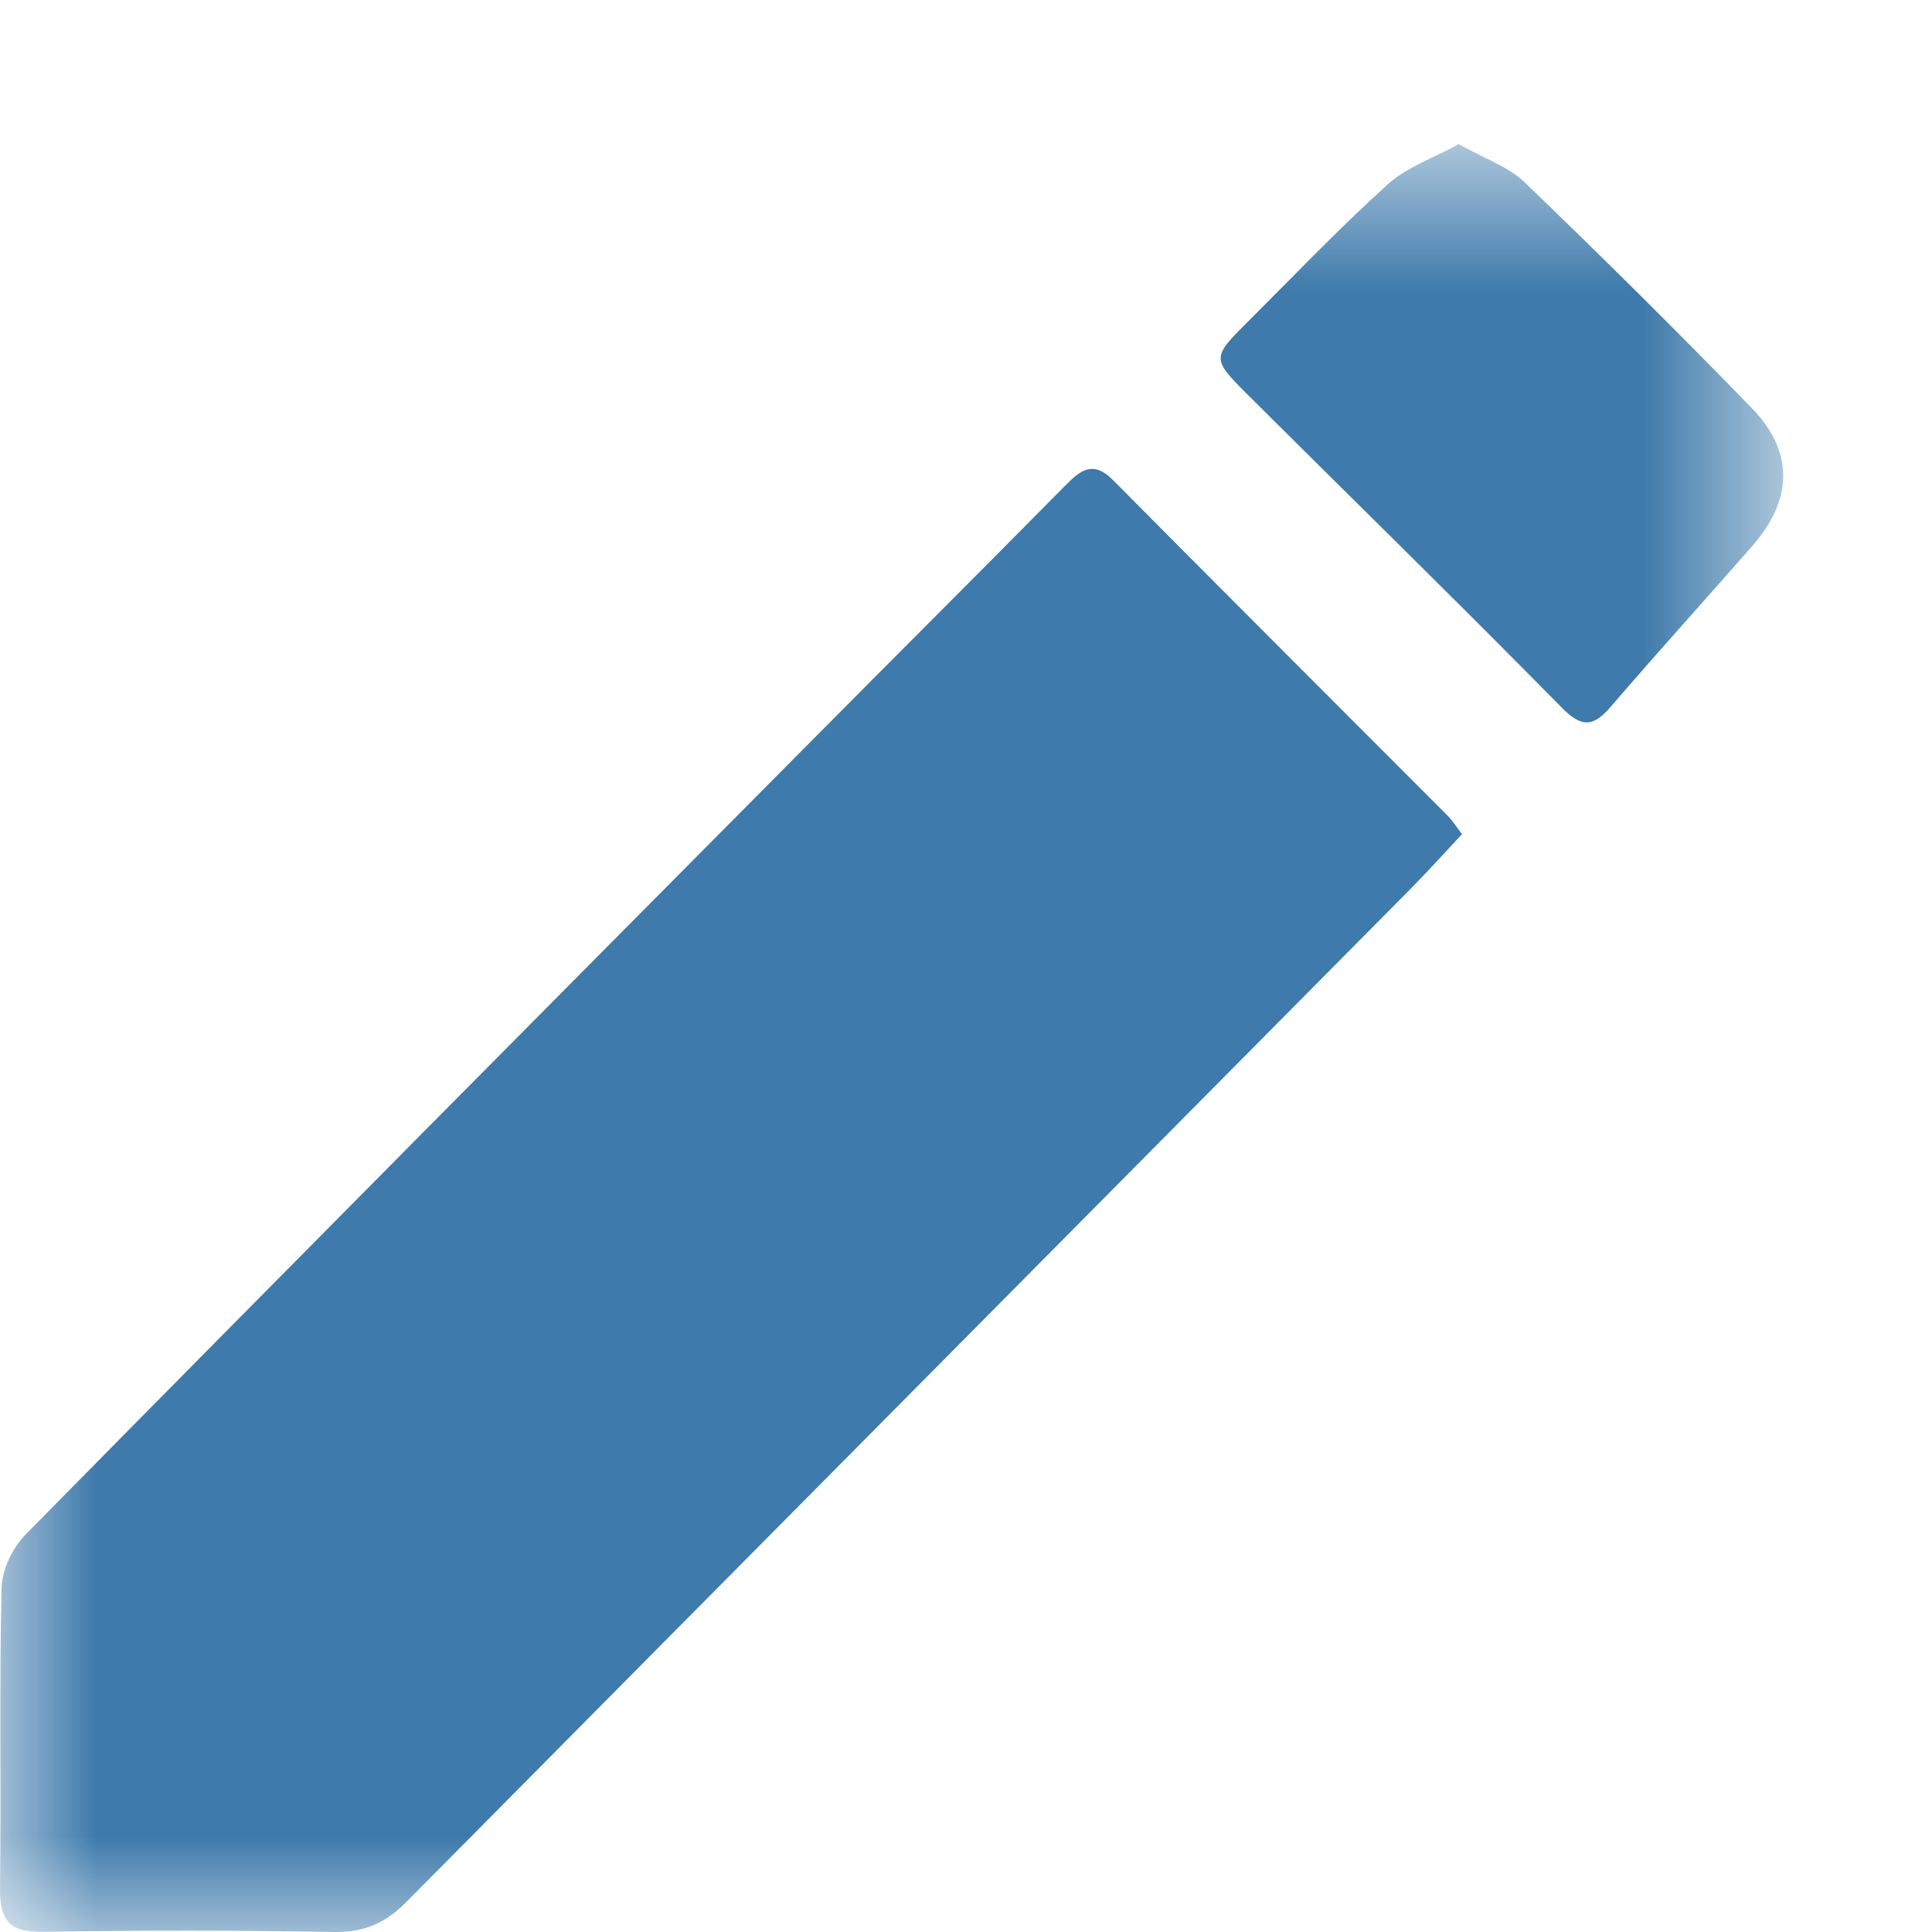 <?xml version="1.0" encoding="UTF-8"?>
<svg width="10px" height="10px" viewBox="0 0 10 10" version="1.1" xmlns="http://www.w3.org/2000/svg" xmlns:xlink="http://www.w3.org/1999/xlink">
    <!-- Generator: Sketch 50.2 (55047) - http://www.bohemiancoding.com/sketch -->
    <title>pen</title>
    <desc>Created with Sketch.</desc>
    <defs>
        <polygon id="path-1" points="0 0.746 9.23 0.746 9.23 10 0 10"></polygon>
    </defs>
    <g id="Page-1" stroke="none" stroke-width="1" fill="none" fill-rule="evenodd">
        <g id="Artboard" transform="translate(-352, -75)">
            <g id="pen" transform="translate(352, 75)">
                <mask id="mask-2" fill="white">
                    <use xlink:href="#path-1"></use>
                </mask>
                <g id="Clip-9"></g>
                <path d="M7.55,0.746 C7.417,0.819 7.28,0.866 7.182,0.955 C6.933,1.18 6.701,1.424 6.463,1.661 C6.272,1.851 6.27,1.855 6.456,2.041 C6.998,2.581 7.546,3.116 8.083,3.662 C8.188,3.769 8.248,3.762 8.338,3.657 C8.579,3.377 8.827,3.103 9.07,2.826 C9.281,2.585 9.287,2.337 9.065,2.11 C8.681,1.715 8.29,1.327 7.893,0.945 C7.807,0.862 7.682,0.82 7.55,0.746 M7.567,4.318 C7.537,4.278 7.519,4.249 7.497,4.226 C6.918,3.646 6.338,3.067 5.761,2.485 C5.658,2.381 5.593,2.433 5.513,2.514 C5.079,2.954 4.64,3.391 4.205,3.83 C2.845,5.2 1.486,6.569 0.131,7.944 C0.064,8.012 0.01,8.127 0.008,8.221 C-0.004,8.739 0.007,9.258 0,9.776 C-0.002,9.94 0.051,10.002 0.22,9.999 C0.725,9.991 1.23,9.991 1.734,10 C1.89,10.002 2,9.95 2.106,9.842 C3.833,8.098 5.562,6.356 7.29,4.612 C7.383,4.518 7.472,4.42 7.567,4.318" id="Fill-8" fill="#3E7AAB" mask="url(#mask-2)"></path>
            </g>
        </g>
    </g>
</svg>